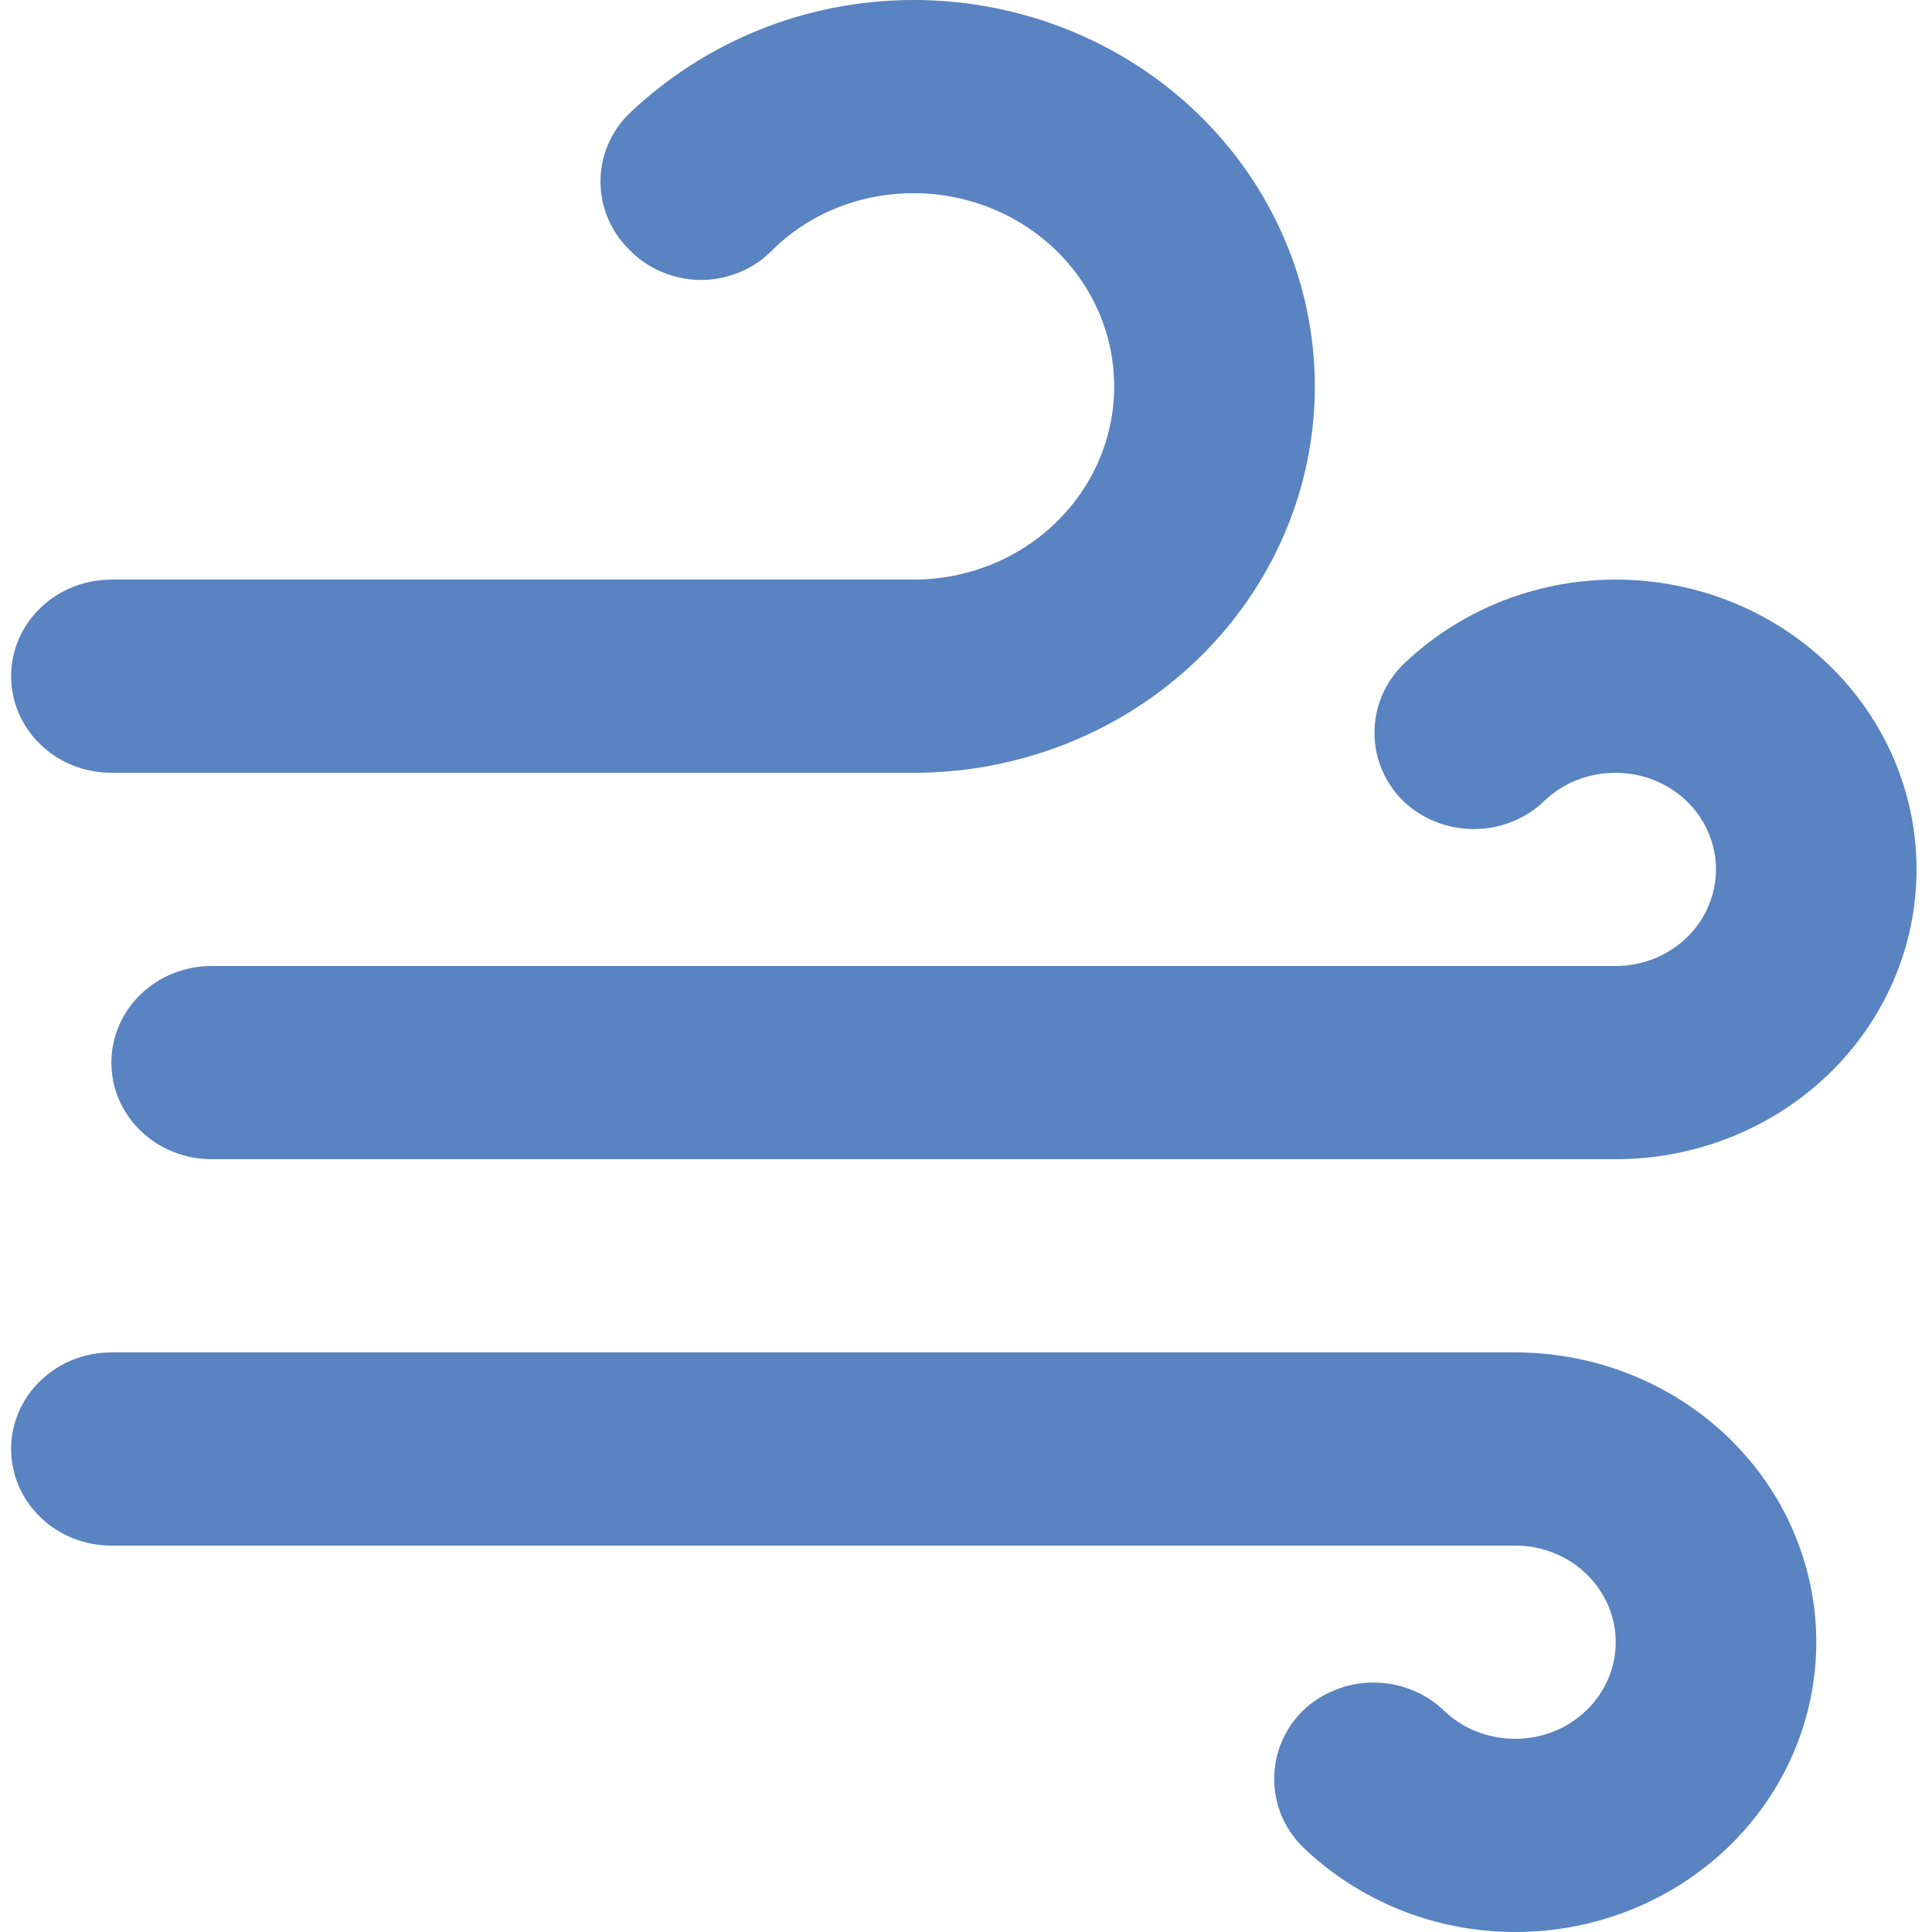 <svg width="20" height="20" viewBox="0 0 20 20" fill="none" xmlns="http://www.w3.org/2000/svg">
<path d="M1.153 8C0.877 8 0.613 7.895 0.419 7.707C0.224 7.52 0.115 7.265 0.115 7C0.115 6.735 0.224 6.48 0.419 6.293C0.613 6.105 0.877 6 1.153 6H9.458C10.009 6 10.537 5.789 10.926 5.414C11.316 5.039 11.534 4.53 11.534 4C11.534 3.47 11.316 2.961 10.926 2.586C10.537 2.211 10.009 2 9.458 2C8.887 2 8.368 2.22 7.994 2.59C7.9 2.687 7.786 2.765 7.659 2.817C7.532 2.87 7.395 2.898 7.257 2.898C7.119 2.898 6.982 2.87 6.856 2.817C6.729 2.765 6.615 2.687 6.52 2.59C6.115 2.2 6.115 1.56 6.52 1.17C7.278 0.45 8.316 0 9.458 0C10.559 0 11.616 0.421 12.395 1.172C13.173 1.922 13.611 2.939 13.611 4C13.611 5.061 13.173 6.078 12.395 6.828C11.616 7.579 10.559 8 9.458 8H1.153ZM16.726 10C17.001 10 17.265 9.895 17.46 9.707C17.654 9.52 17.764 9.265 17.764 9C17.764 8.735 17.654 8.48 17.46 8.293C17.265 8.105 17.001 8 16.726 8C16.435 8 16.175 8.11 15.988 8.29C15.892 8.383 15.778 8.456 15.653 8.506C15.527 8.557 15.392 8.582 15.256 8.582C15.12 8.582 14.986 8.557 14.86 8.506C14.735 8.456 14.621 8.383 14.524 8.29C14.13 7.9 14.13 7.27 14.524 6.88C15.085 6.34 15.864 6 16.726 6C17.552 6 18.344 6.316 18.928 6.879C19.512 7.441 19.84 8.204 19.84 9C19.84 9.796 19.512 10.559 18.928 11.121C18.344 11.684 17.552 12 16.726 12H2.191C1.916 12 1.651 11.895 1.457 11.707C1.262 11.52 1.153 11.265 1.153 11C1.153 10.735 1.262 10.48 1.457 10.293C1.651 10.105 1.916 10 2.191 10H16.726ZM15.687 16H1.153C0.877 16 0.613 15.895 0.419 15.707C0.224 15.52 0.115 15.265 0.115 15C0.115 14.735 0.224 14.48 0.419 14.293C0.613 14.105 0.877 14 1.153 14H15.687C16.513 14 17.305 14.316 17.89 14.879C18.474 15.441 18.802 16.204 18.802 17C18.802 17.796 18.474 18.559 17.89 19.121C17.305 19.684 16.513 20 15.687 20C14.826 20 14.047 19.66 13.486 19.12C13.092 18.73 13.092 18.1 13.486 17.71C13.582 17.617 13.697 17.544 13.822 17.494C13.948 17.443 14.082 17.418 14.218 17.418C14.354 17.418 14.489 17.443 14.614 17.494C14.74 17.544 14.854 17.617 14.95 17.71C15.137 17.89 15.397 18 15.687 18C15.963 18 16.227 17.895 16.421 17.707C16.616 17.52 16.726 17.265 16.726 17C16.726 16.735 16.616 16.48 16.421 16.293C16.227 16.105 15.963 16 15.687 16Z" fill="#5983C1"/>
</svg>
